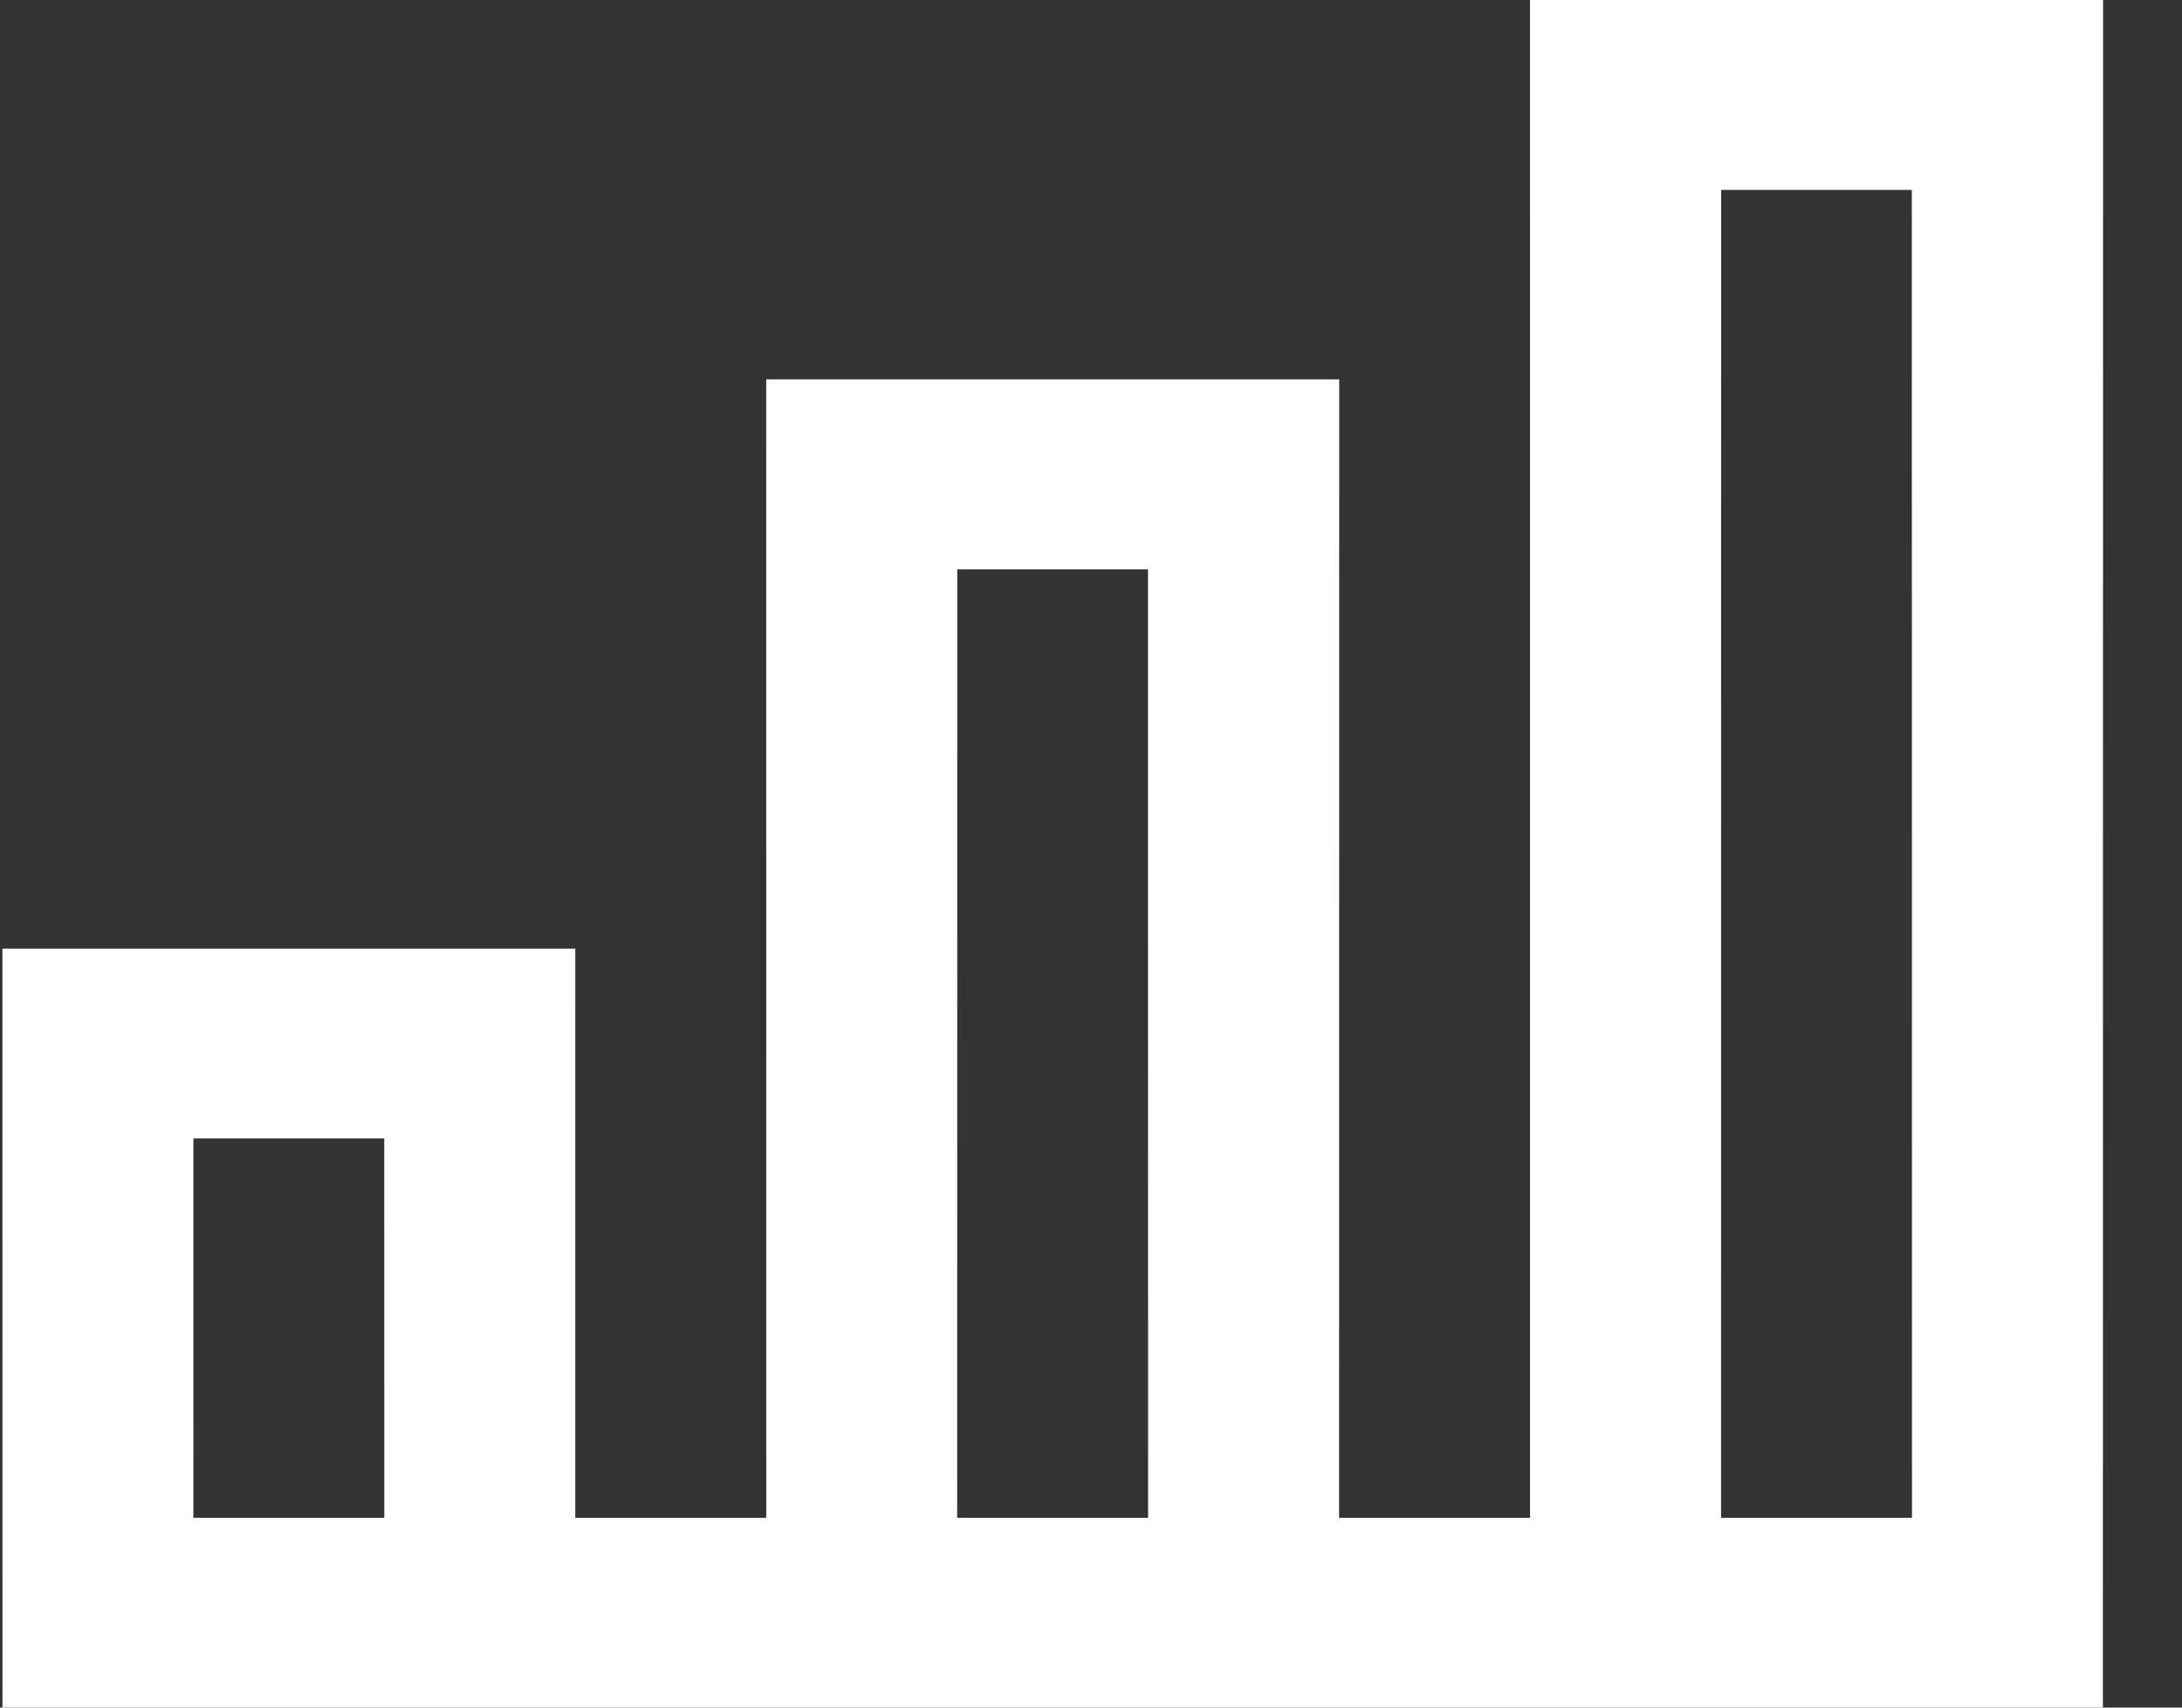 <svg width="23" height="18" viewBox="0 0 23 18" fill="none" xmlns="http://www.w3.org/2000/svg">
<rect x="0" y="0" width="23" height="18" fill="#333333" stroke="none"/>
<path fill-rule="evenodd" clip-rule="evenodd" d="M16.128 0H22.166V18L21.16 18L16.128 18H14.115H8.077H6.064H1.032H0.026V10H6.064V16H8.077V4H14.115V16H16.128V0ZM18.141 16H20.154V2H18.141V16ZM12.102 16V6H10.089V16H12.102ZM4.051 16V12H2.038V16H4.051Z" fill="white"/>
<path fill-rule="evenodd" clip-rule="evenodd" d="M16.128 0H22.166V18L21.16 18L16.128 18H14.115H8.077H6.064H1.032H0.026V10H6.064V16H8.077V4H14.115V16H16.128V0ZM18.141 16H20.154V2H18.141V16ZM12.102 16V6H10.089V16H12.102ZM4.051 16V12H2.038V16H4.051Z" fill="url(#paint0_linear_1_847)"/>
<defs>
<linearGradient id="paint0_linear_1_847" x1="11.096" y1="0" x2="11.096" y2="18" gradientUnits="userSpaceOnUse">
<stop stop-color="white"/>
<stop offset="1" stop-color="white" stop-opacity="0"/>
</linearGradient>
</defs>
</svg>
